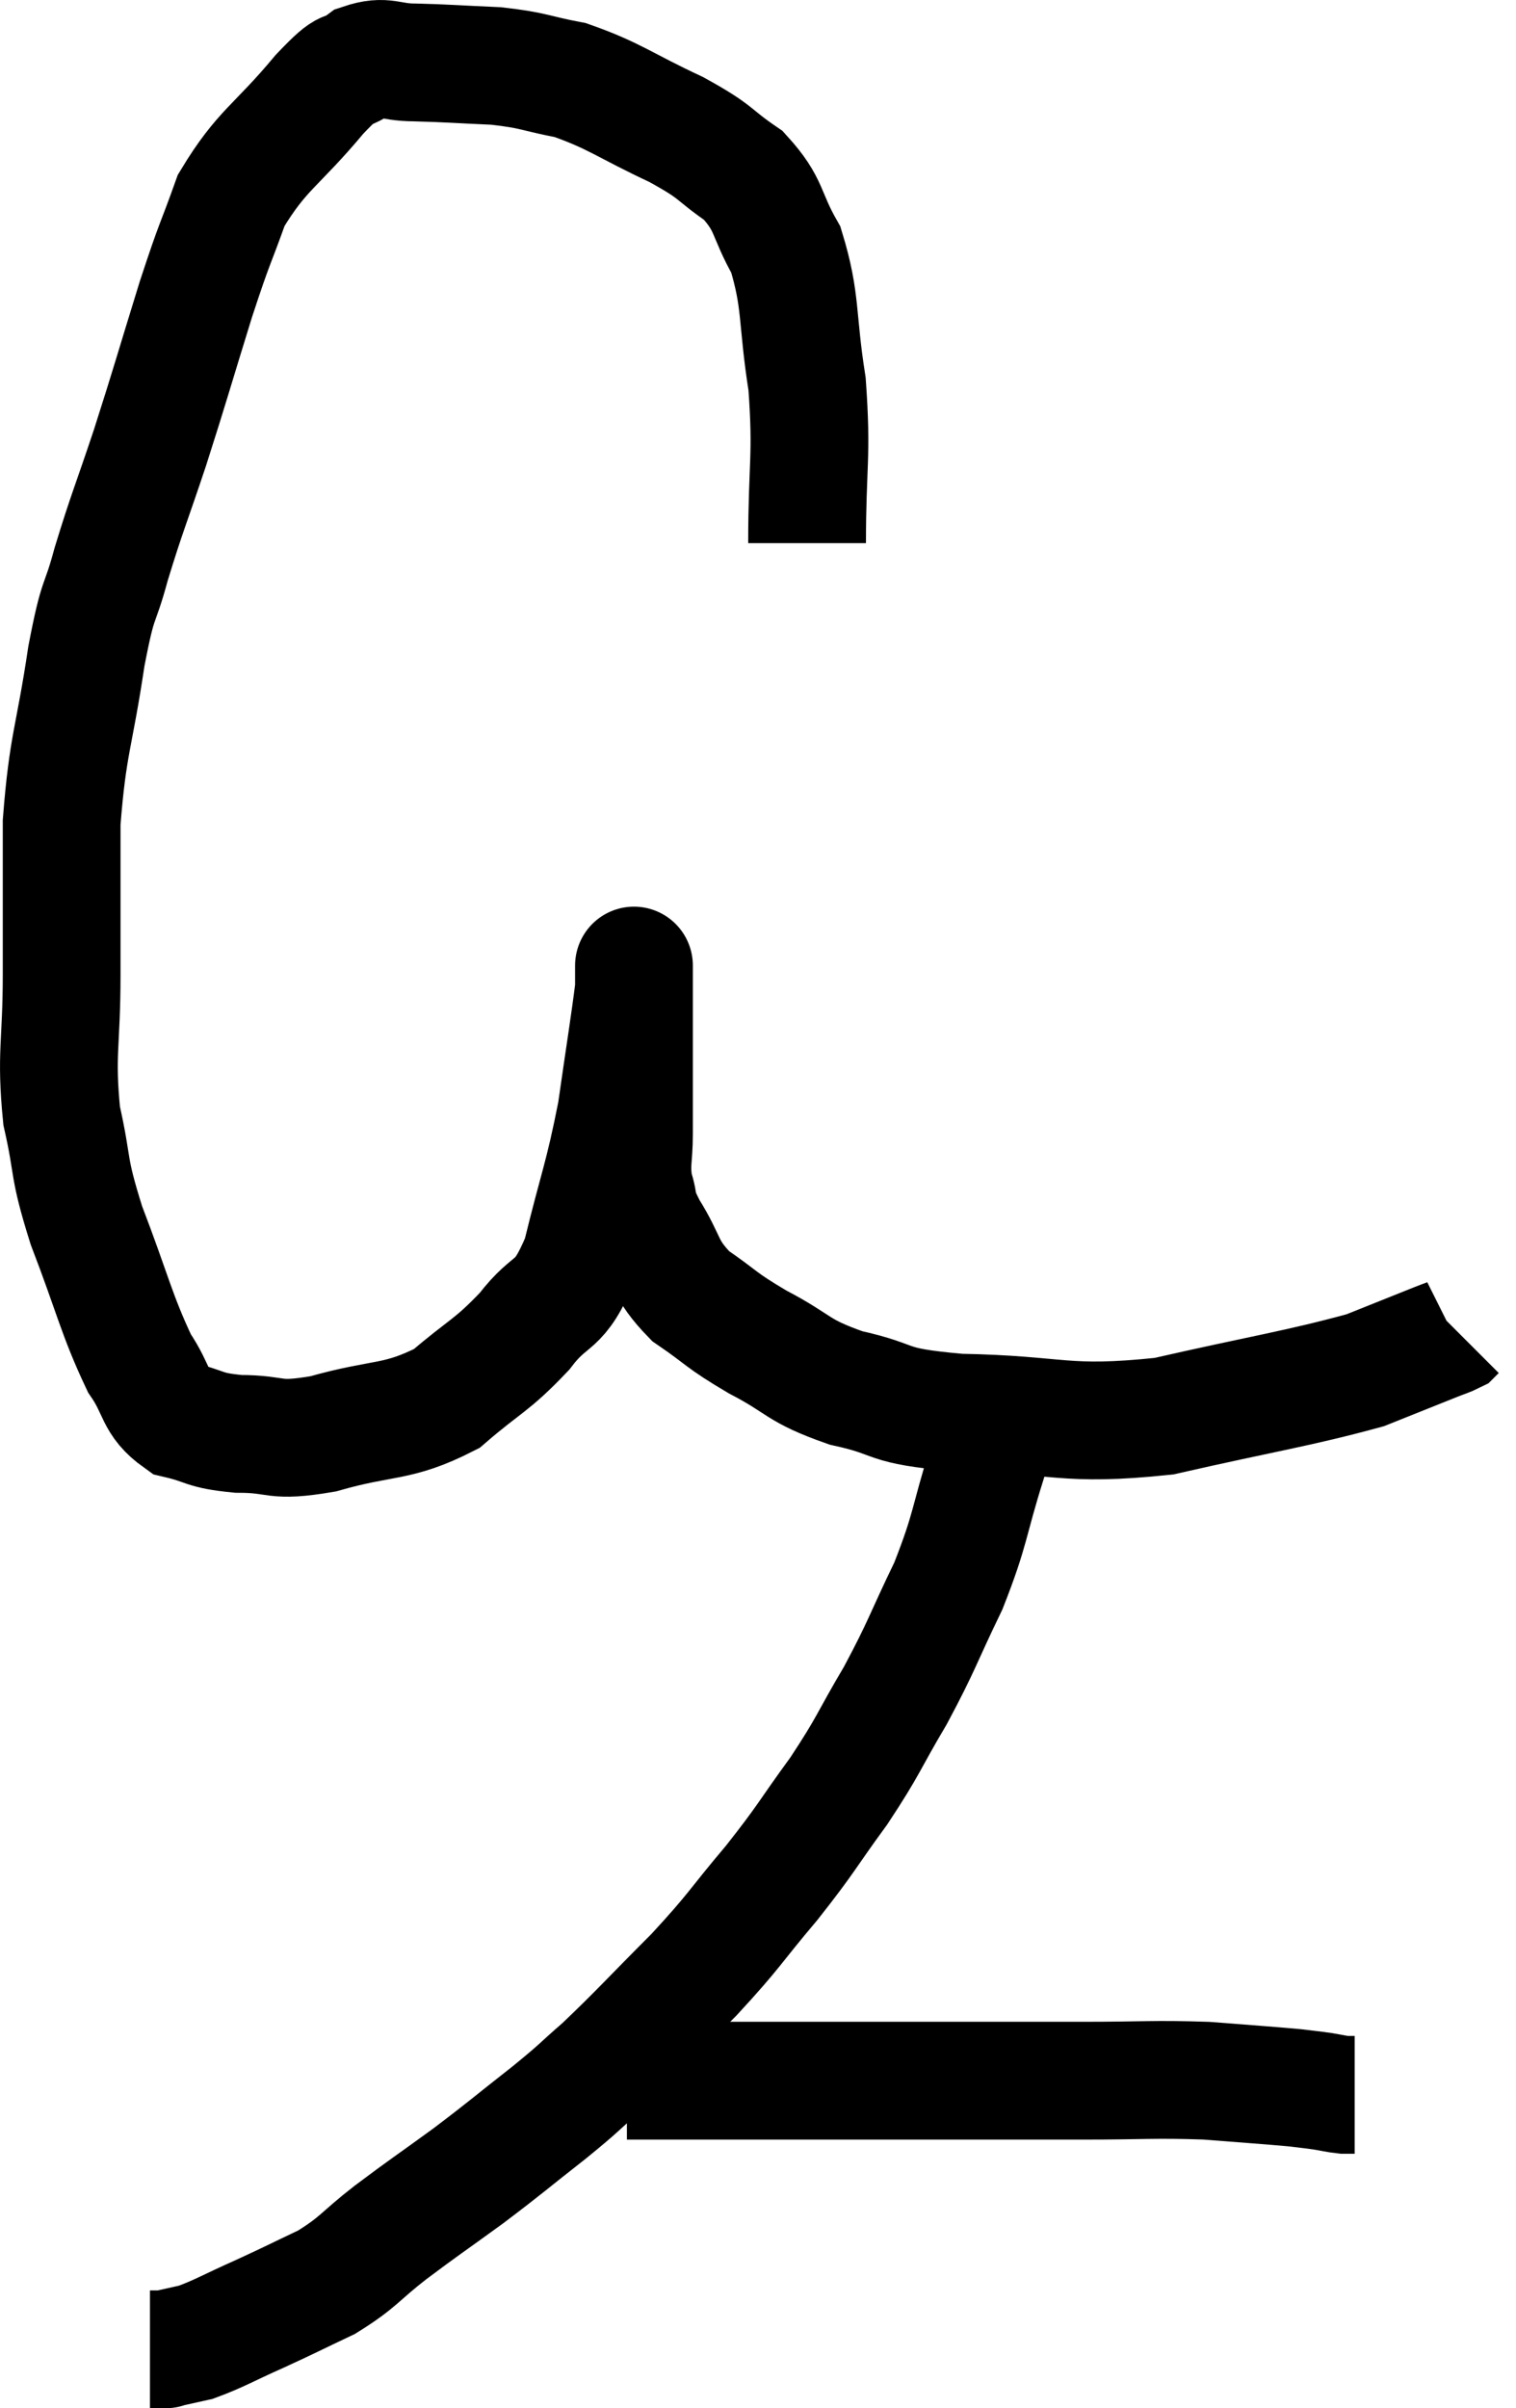 <svg xmlns="http://www.w3.org/2000/svg" viewBox="5.013 4.1 25.747 40.88" width="25.747" height="40.88"><path d="M 18.72 13.32 C 18.72 11.97, 18.81 11.865, 18.72 10.62 C 18.54 9.48, 18.63 9.225, 18.36 8.34 C 18 7.71, 18.105 7.59, 17.64 7.08 C 17.07 6.69, 17.235 6.705, 16.5 6.3 C 15.6 5.88, 15.465 5.73, 14.7 5.46 C 14.07 5.34, 14.1 5.295, 13.44 5.22 C 12.75 5.19, 12.63 5.175, 12.06 5.16 C 11.61 5.16, 11.565 5.025, 11.16 5.16 C 10.8 5.43, 10.995 5.115, 10.44 5.7 C 9.69 6.6, 9.465 6.63, 8.94 7.5 C 8.64 8.34, 8.685 8.13, 8.34 9.18 C 7.95 10.44, 7.92 10.575, 7.56 11.7 C 7.23 12.69, 7.17 12.795, 6.9 13.68 C 6.69 14.46, 6.69 14.145, 6.48 15.24 C 6.27 16.65, 6.165 16.71, 6.06 18.06 C 6.06 19.35, 6.06 19.395, 6.06 20.64 C 6.06 21.84, 5.955 21.975, 6.06 23.04 C 6.27 23.97, 6.15 23.85, 6.48 24.9 C 6.93 26.07, 6.99 26.415, 7.38 27.24 C 7.71 27.72, 7.62 27.9, 8.04 28.2 C 8.55 28.32, 8.445 28.38, 9.06 28.44 C 9.78 28.44, 9.615 28.59, 10.5 28.44 C 11.55 28.14, 11.745 28.275, 12.6 27.84 C 13.26 27.27, 13.35 27.3, 13.92 26.7 C 14.4 26.07, 14.49 26.37, 14.88 25.44 C 15.18 24.21, 15.255 24.12, 15.48 22.98 C 15.63 21.93, 15.705 21.48, 15.78 20.88 C 15.78 20.73, 15.78 20.655, 15.78 20.58 C 15.78 20.58, 15.78 20.565, 15.78 20.58 C 15.78 20.61, 15.78 20.325, 15.78 20.64 C 15.78 21.24, 15.78 21.165, 15.78 21.84 C 15.78 22.59, 15.78 22.74, 15.78 23.34 C 15.78 23.79, 15.72 23.835, 15.78 24.24 C 15.9 24.6, 15.78 24.495, 16.02 24.96 C 16.38 25.53, 16.275 25.62, 16.74 26.1 C 17.31 26.49, 17.22 26.49, 17.88 26.88 C 18.63 27.27, 18.525 27.36, 19.38 27.66 C 20.34 27.87, 19.95 27.96, 21.3 28.08 C 23.04 28.11, 23.055 28.32, 24.78 28.14 C 26.49 27.75, 27.045 27.675, 28.2 27.36 C 28.8 27.12, 29.025 27.03, 29.4 26.88 C 29.55 26.82, 29.61 26.805, 29.7 26.76 L 29.76 26.7" fill="none" stroke="black" stroke-width="2"></path><path d="M 21.78 27.72 C 21.78 28.32, 21.945 28.095, 21.78 28.92 C 21.45 29.97, 21.51 30.03, 21.12 31.02 C 20.67 31.95, 20.685 32.01, 20.22 32.88 C 19.74 33.69, 19.785 33.705, 19.26 34.5 C 18.69 35.28, 18.735 35.28, 18.12 36.06 C 17.46 36.84, 17.52 36.84, 16.8 37.62 C 16.02 38.4, 15.855 38.595, 15.24 39.18 C 14.79 39.57, 14.91 39.495, 14.34 39.96 C 13.65 40.5, 13.635 40.53, 12.96 41.04 C 12.3 41.52, 12.24 41.55, 11.64 42 C 11.1 42.42, 11.115 42.495, 10.56 42.84 C 9.99 43.11, 9.975 43.125, 9.42 43.38 C 8.88 43.62, 8.745 43.71, 8.34 43.86 C 8.07 43.92, 7.935 43.95, 7.8 43.98 C 7.8 43.98, 7.86 43.98, 7.8 43.98 L 7.56 43.98" fill="none" stroke="black" stroke-width="2"></path><path d="M 15.66 39.42 C 17.31 39.42, 17.715 39.42, 18.96 39.42 C 19.8 39.42, 19.53 39.42, 20.64 39.42 C 22.02 39.42, 22.185 39.42, 23.4 39.42 C 24.45 39.42, 24.6 39.39, 25.5 39.42 C 26.25 39.48, 26.505 39.495, 27 39.54 C 27.24 39.57, 27.27 39.57, 27.48 39.6 C 27.66 39.63, 27.705 39.645, 27.84 39.66 C 27.93 39.66, 27.975 39.66, 28.02 39.66 L 28.02 39.66" fill="none" stroke="black" stroke-width="2"></path></svg>